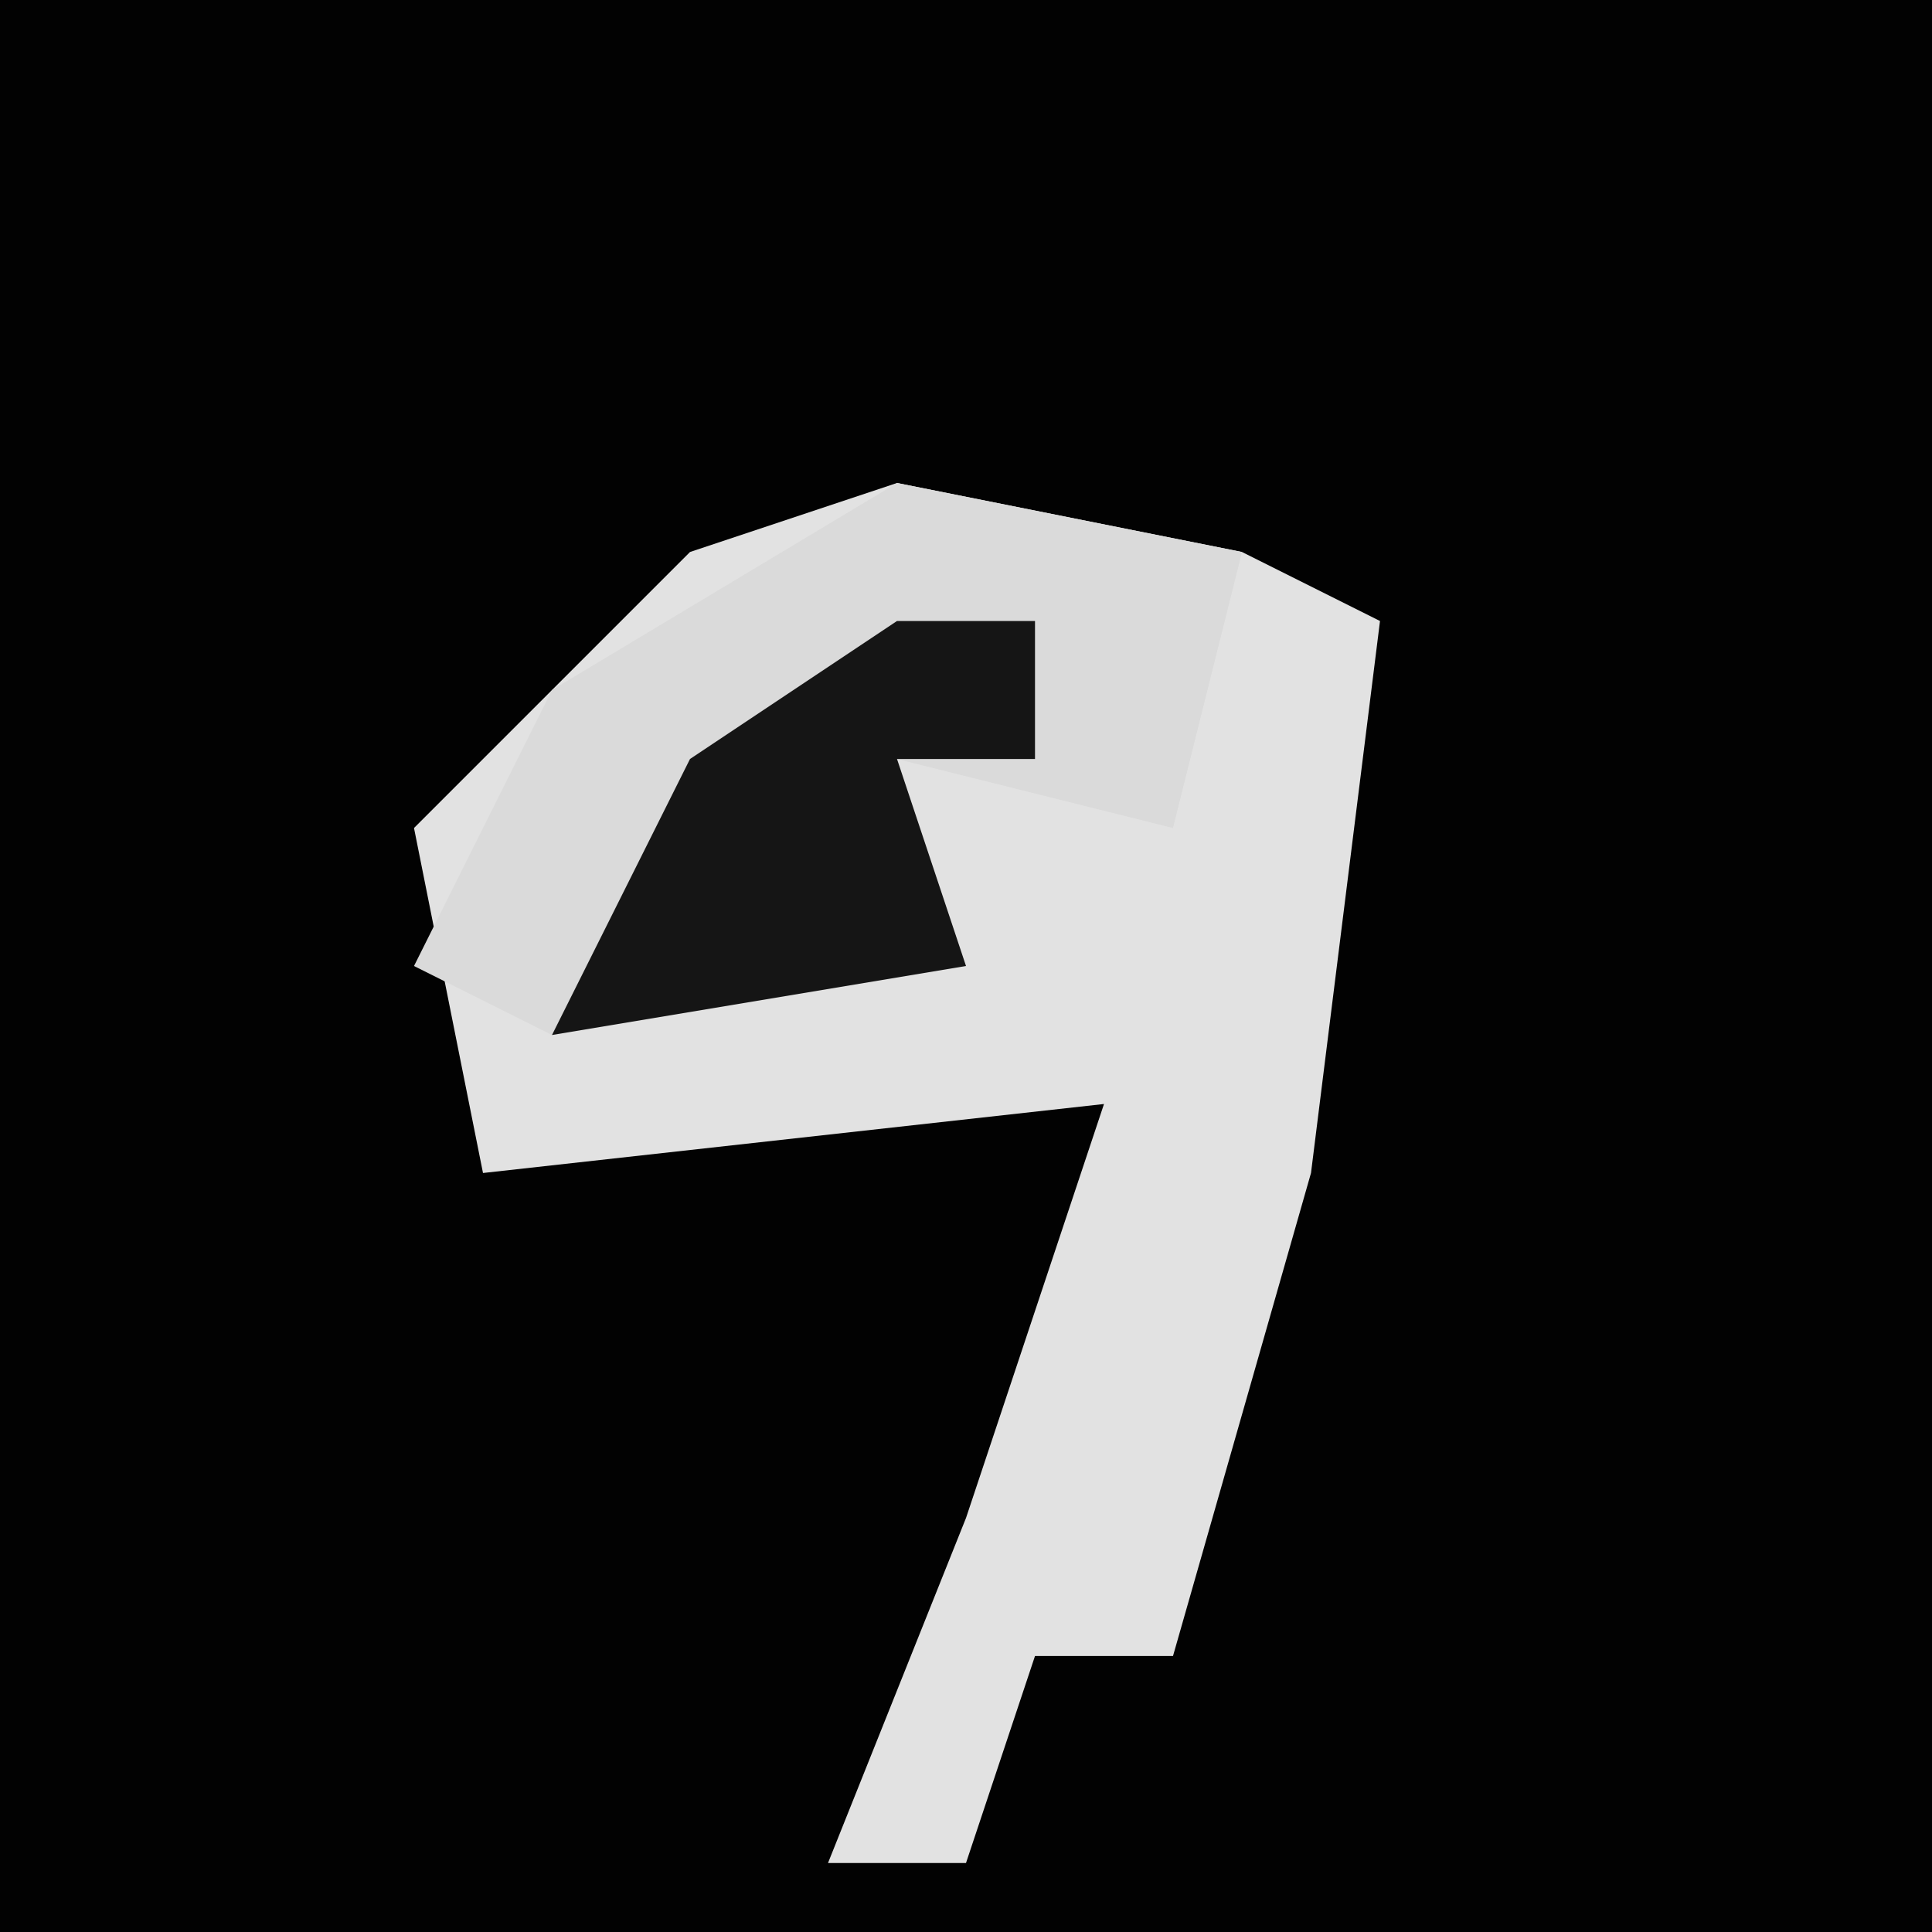 <?xml version="1.0" encoding="UTF-8"?>
<svg version="1.1" xmlns="http://www.w3.org/2000/svg" width="28" height="28">
<path d="M0,0 L28,0 L28,28 L0,28 Z " fill="#020202" transform="translate(0,0)"/>
<path d="M0,0 L5,1 L7,2 L6,10 L4,17 L2,17 L1,20 L-1,20 L1,15 L3,9 L-6,10 L-7,5 L-3,1 Z " fill="#E2E2E2" transform="translate(13,7)"/>
<path d="M0,0 L5,1 L4,5 L0,4 L1,7 L-5,8 L-7,7 L-5,3 Z " fill="#DADADA" transform="translate(13,7)"/>
<path d="M0,0 L2,0 L2,2 L0,2 L1,5 L-5,6 L-3,2 Z " fill="#151515" transform="translate(13,9)"/>
</svg>
